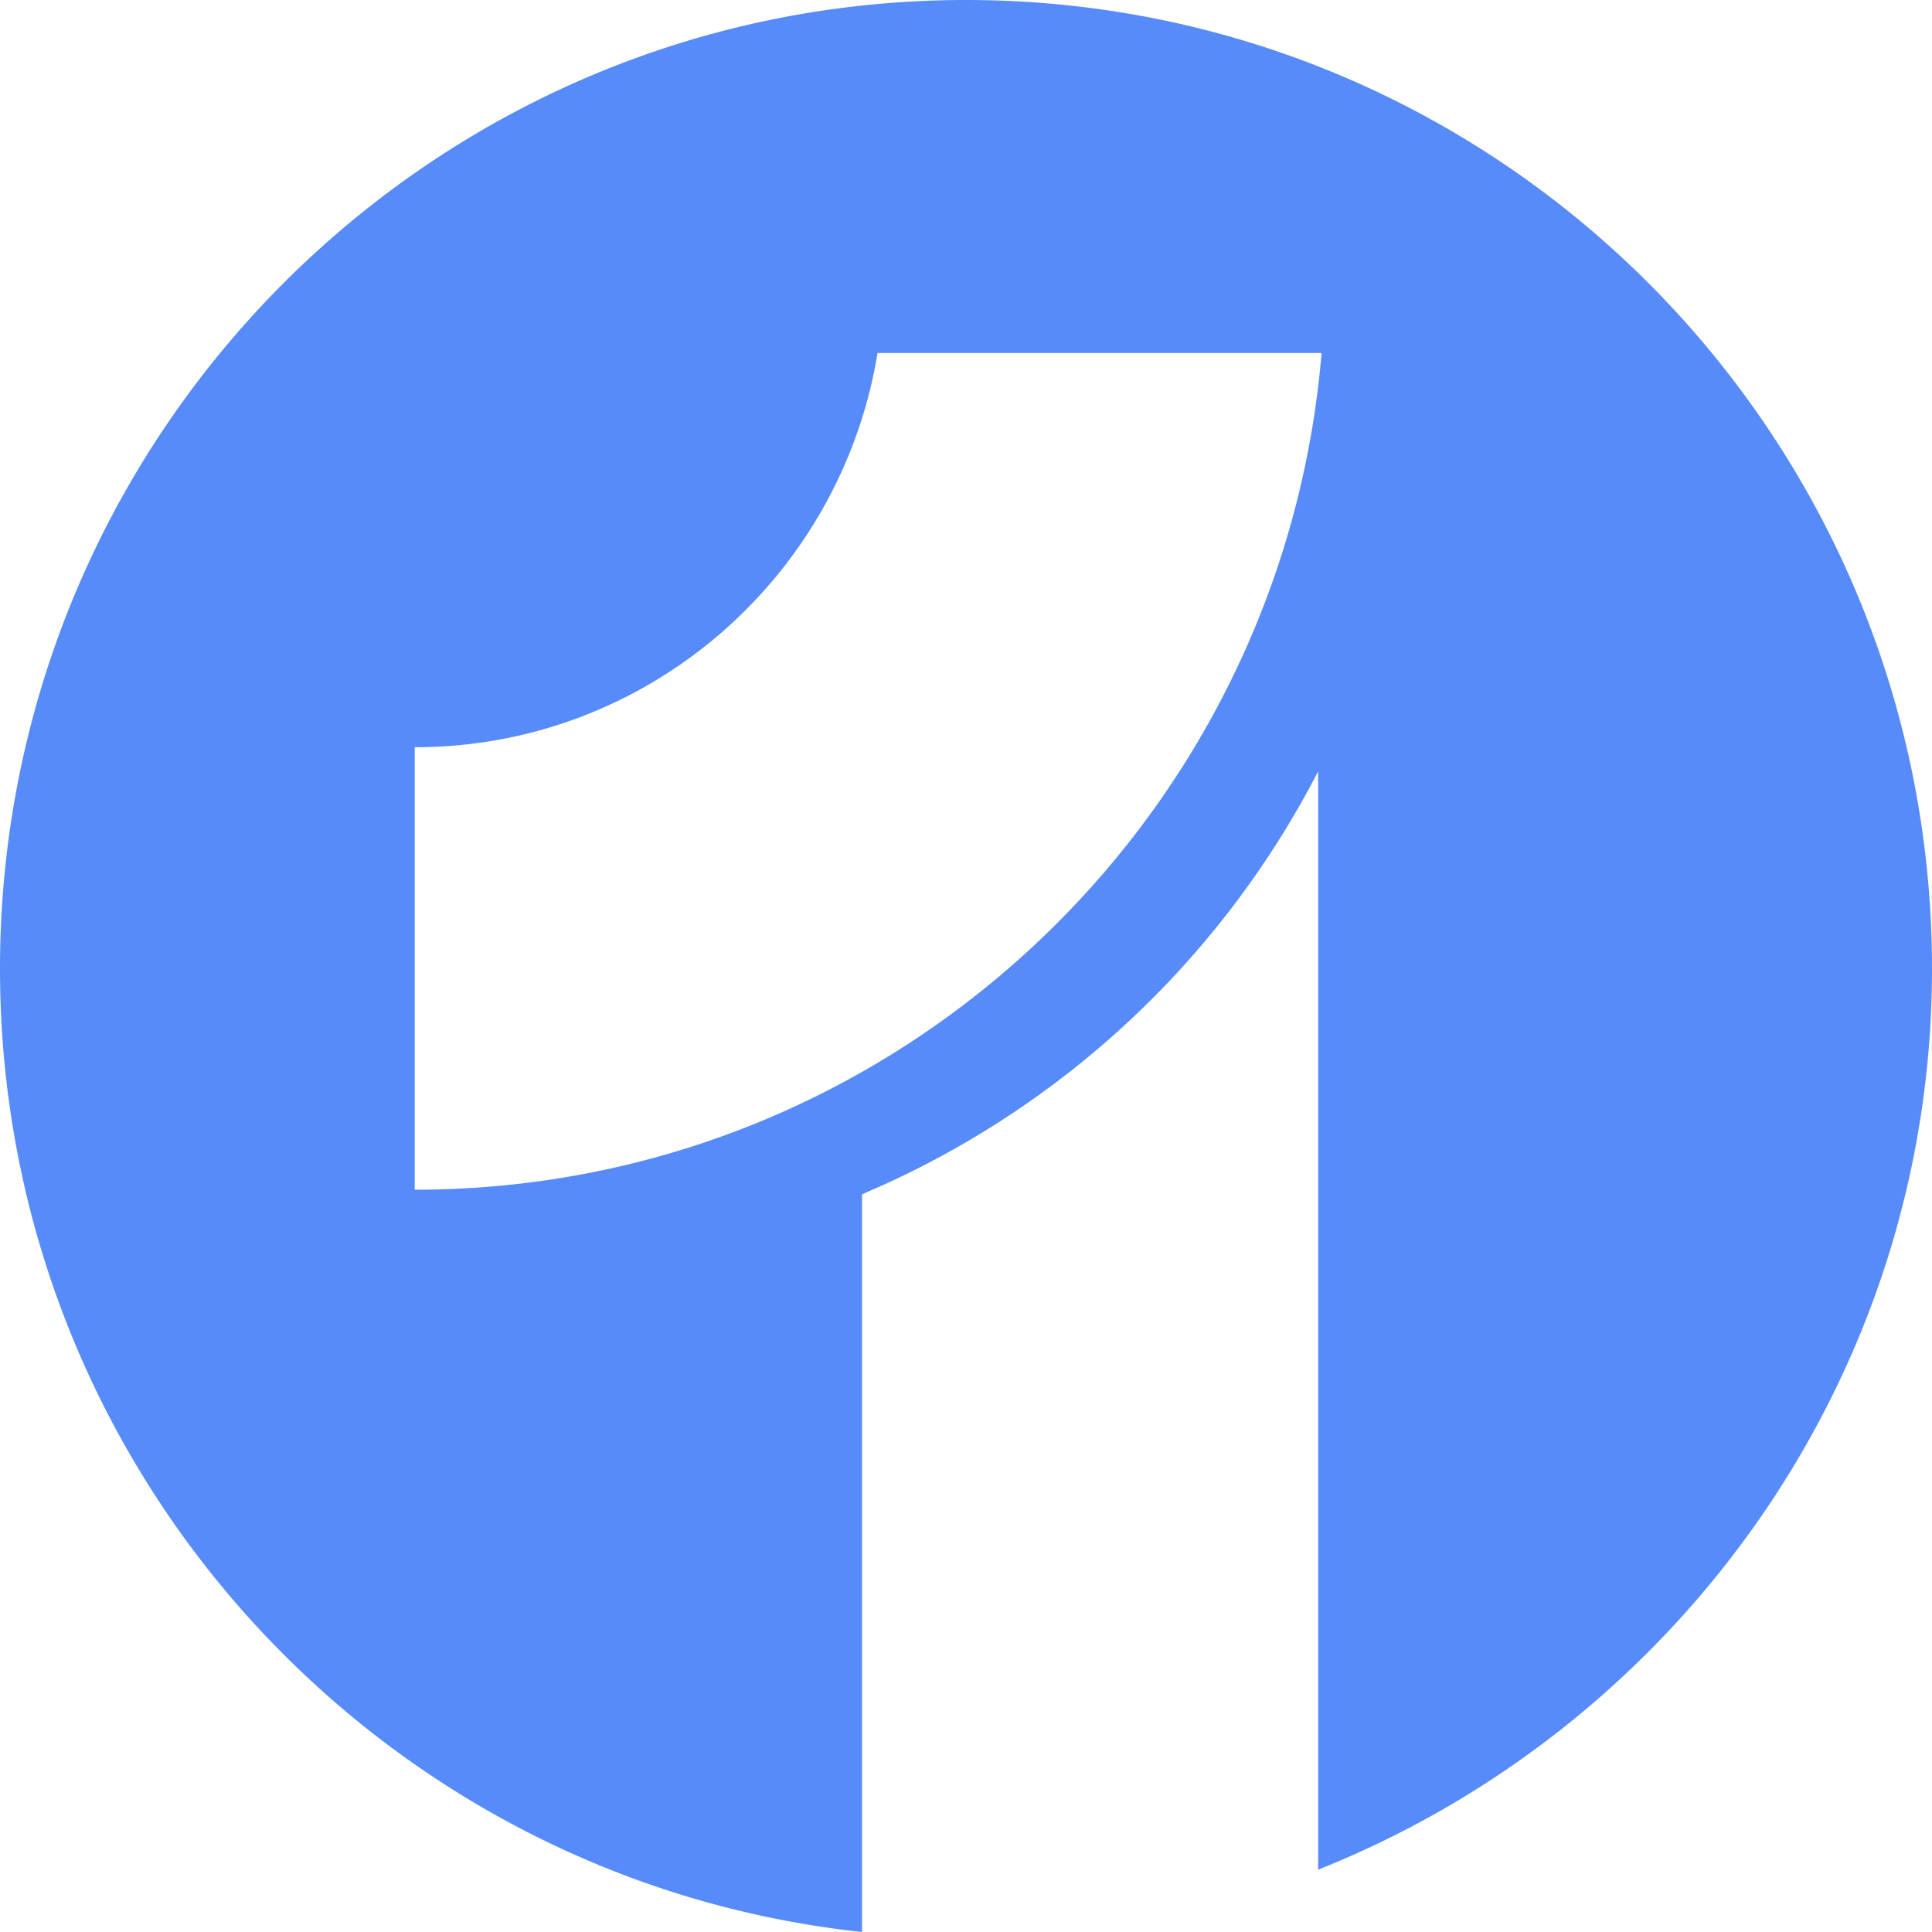 <svg xmlns="http://www.w3.org/2000/svg" fill="none" viewBox="0 0 48 48"><path fill="#578BFA" d="M24 0C10.744 0 0 10.775 0 24.07 0 36.486 9.377 46.705 21.417 48V29.671a22.7 22.7 0 0 0 11.332-10.507v27.287C41.63 42.919 48 34.236 48 24.07 48 10.775 37.257 0 24 0M10.304 29.558V18.565c5.794 0 10.59-4.24 11.498-9.795h11.032c-.969 11.637-10.678 20.788-22.53 20.788"/></svg>